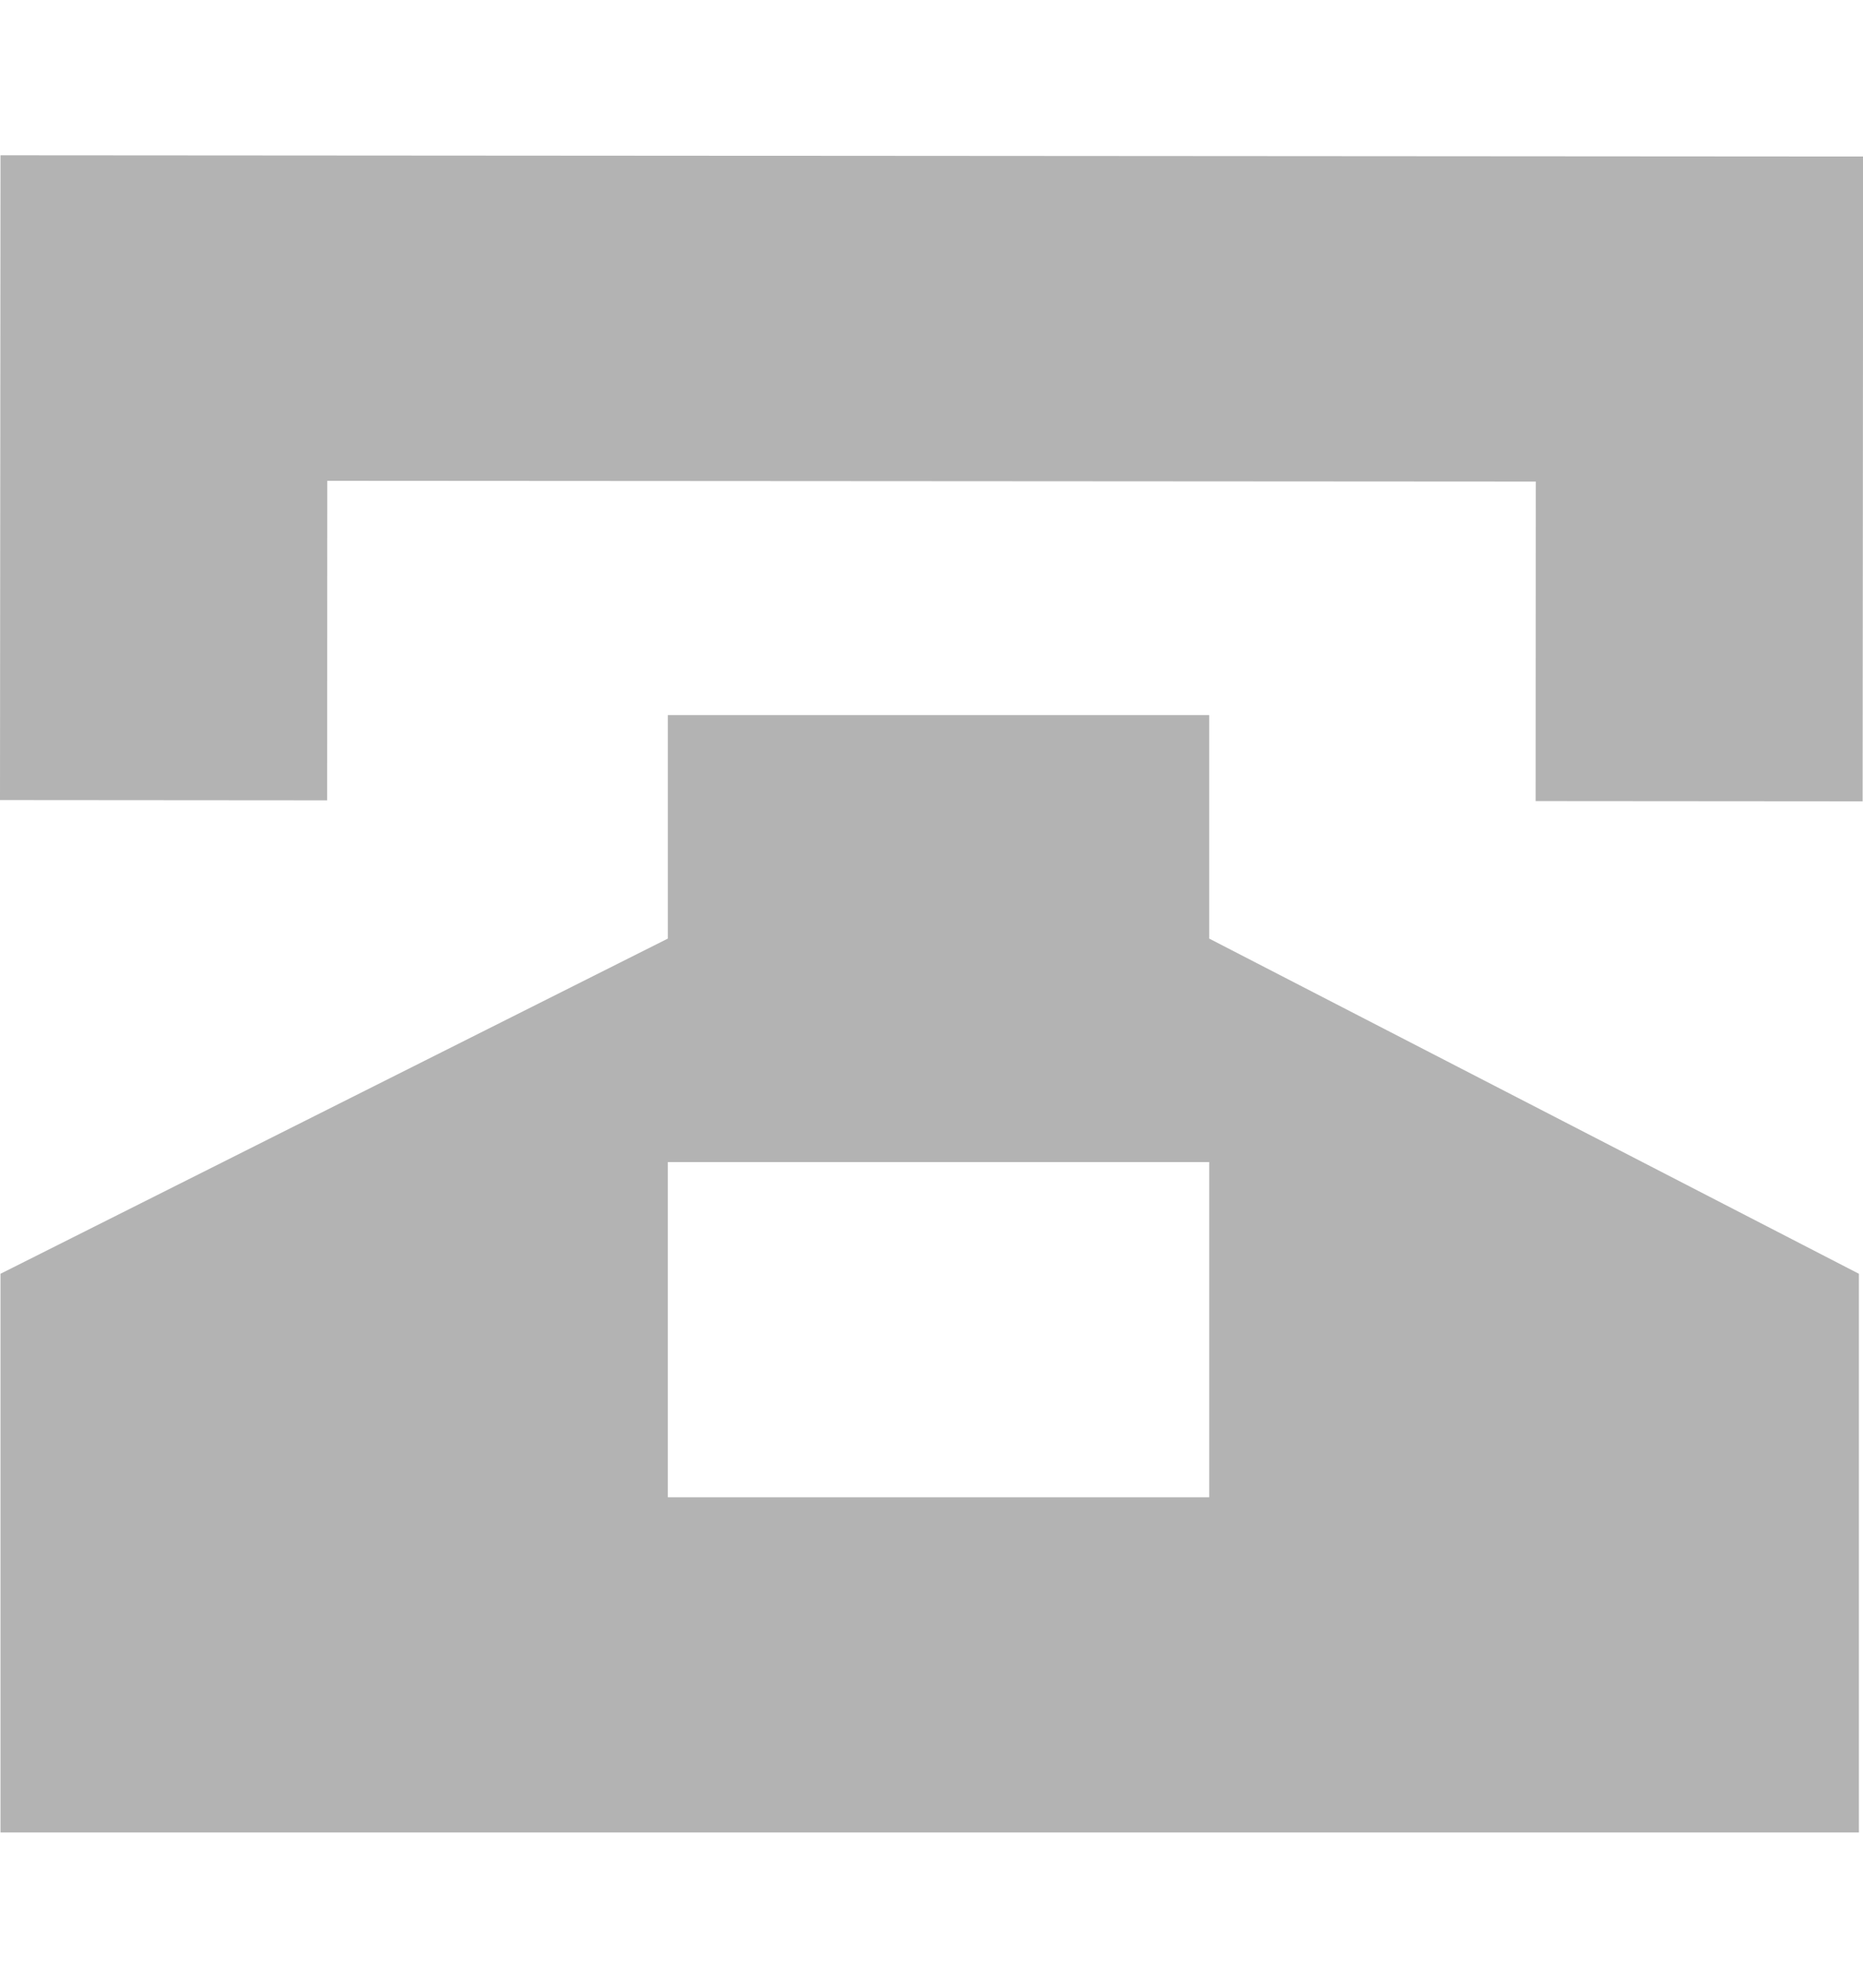 <svg width="15" height="16" viewBox="0 0 15 16" fill="none" xmlns="http://www.w3.org/2000/svg">
<g opacity="0.3">
<path d="M0 6.44L0.004 1.25L15.001 1.26L14.997 6.45L12.364 6.448L12.366 2.185L13.987 3.877L1.013 3.869L2.636 2.179L2.634 6.442L0 6.44Z" fill="currentColor"/>
<path fill-rule="evenodd" clip-rule="evenodd" d="M5.377 5.756V7.555L0.004 10.253V14.75H14.967V10.253L9.736 7.555V5.756H5.377ZM5.377 12.052V9.354H9.736V12.052H5.377Z" fill="currentColor"/>
</g>
</svg>
